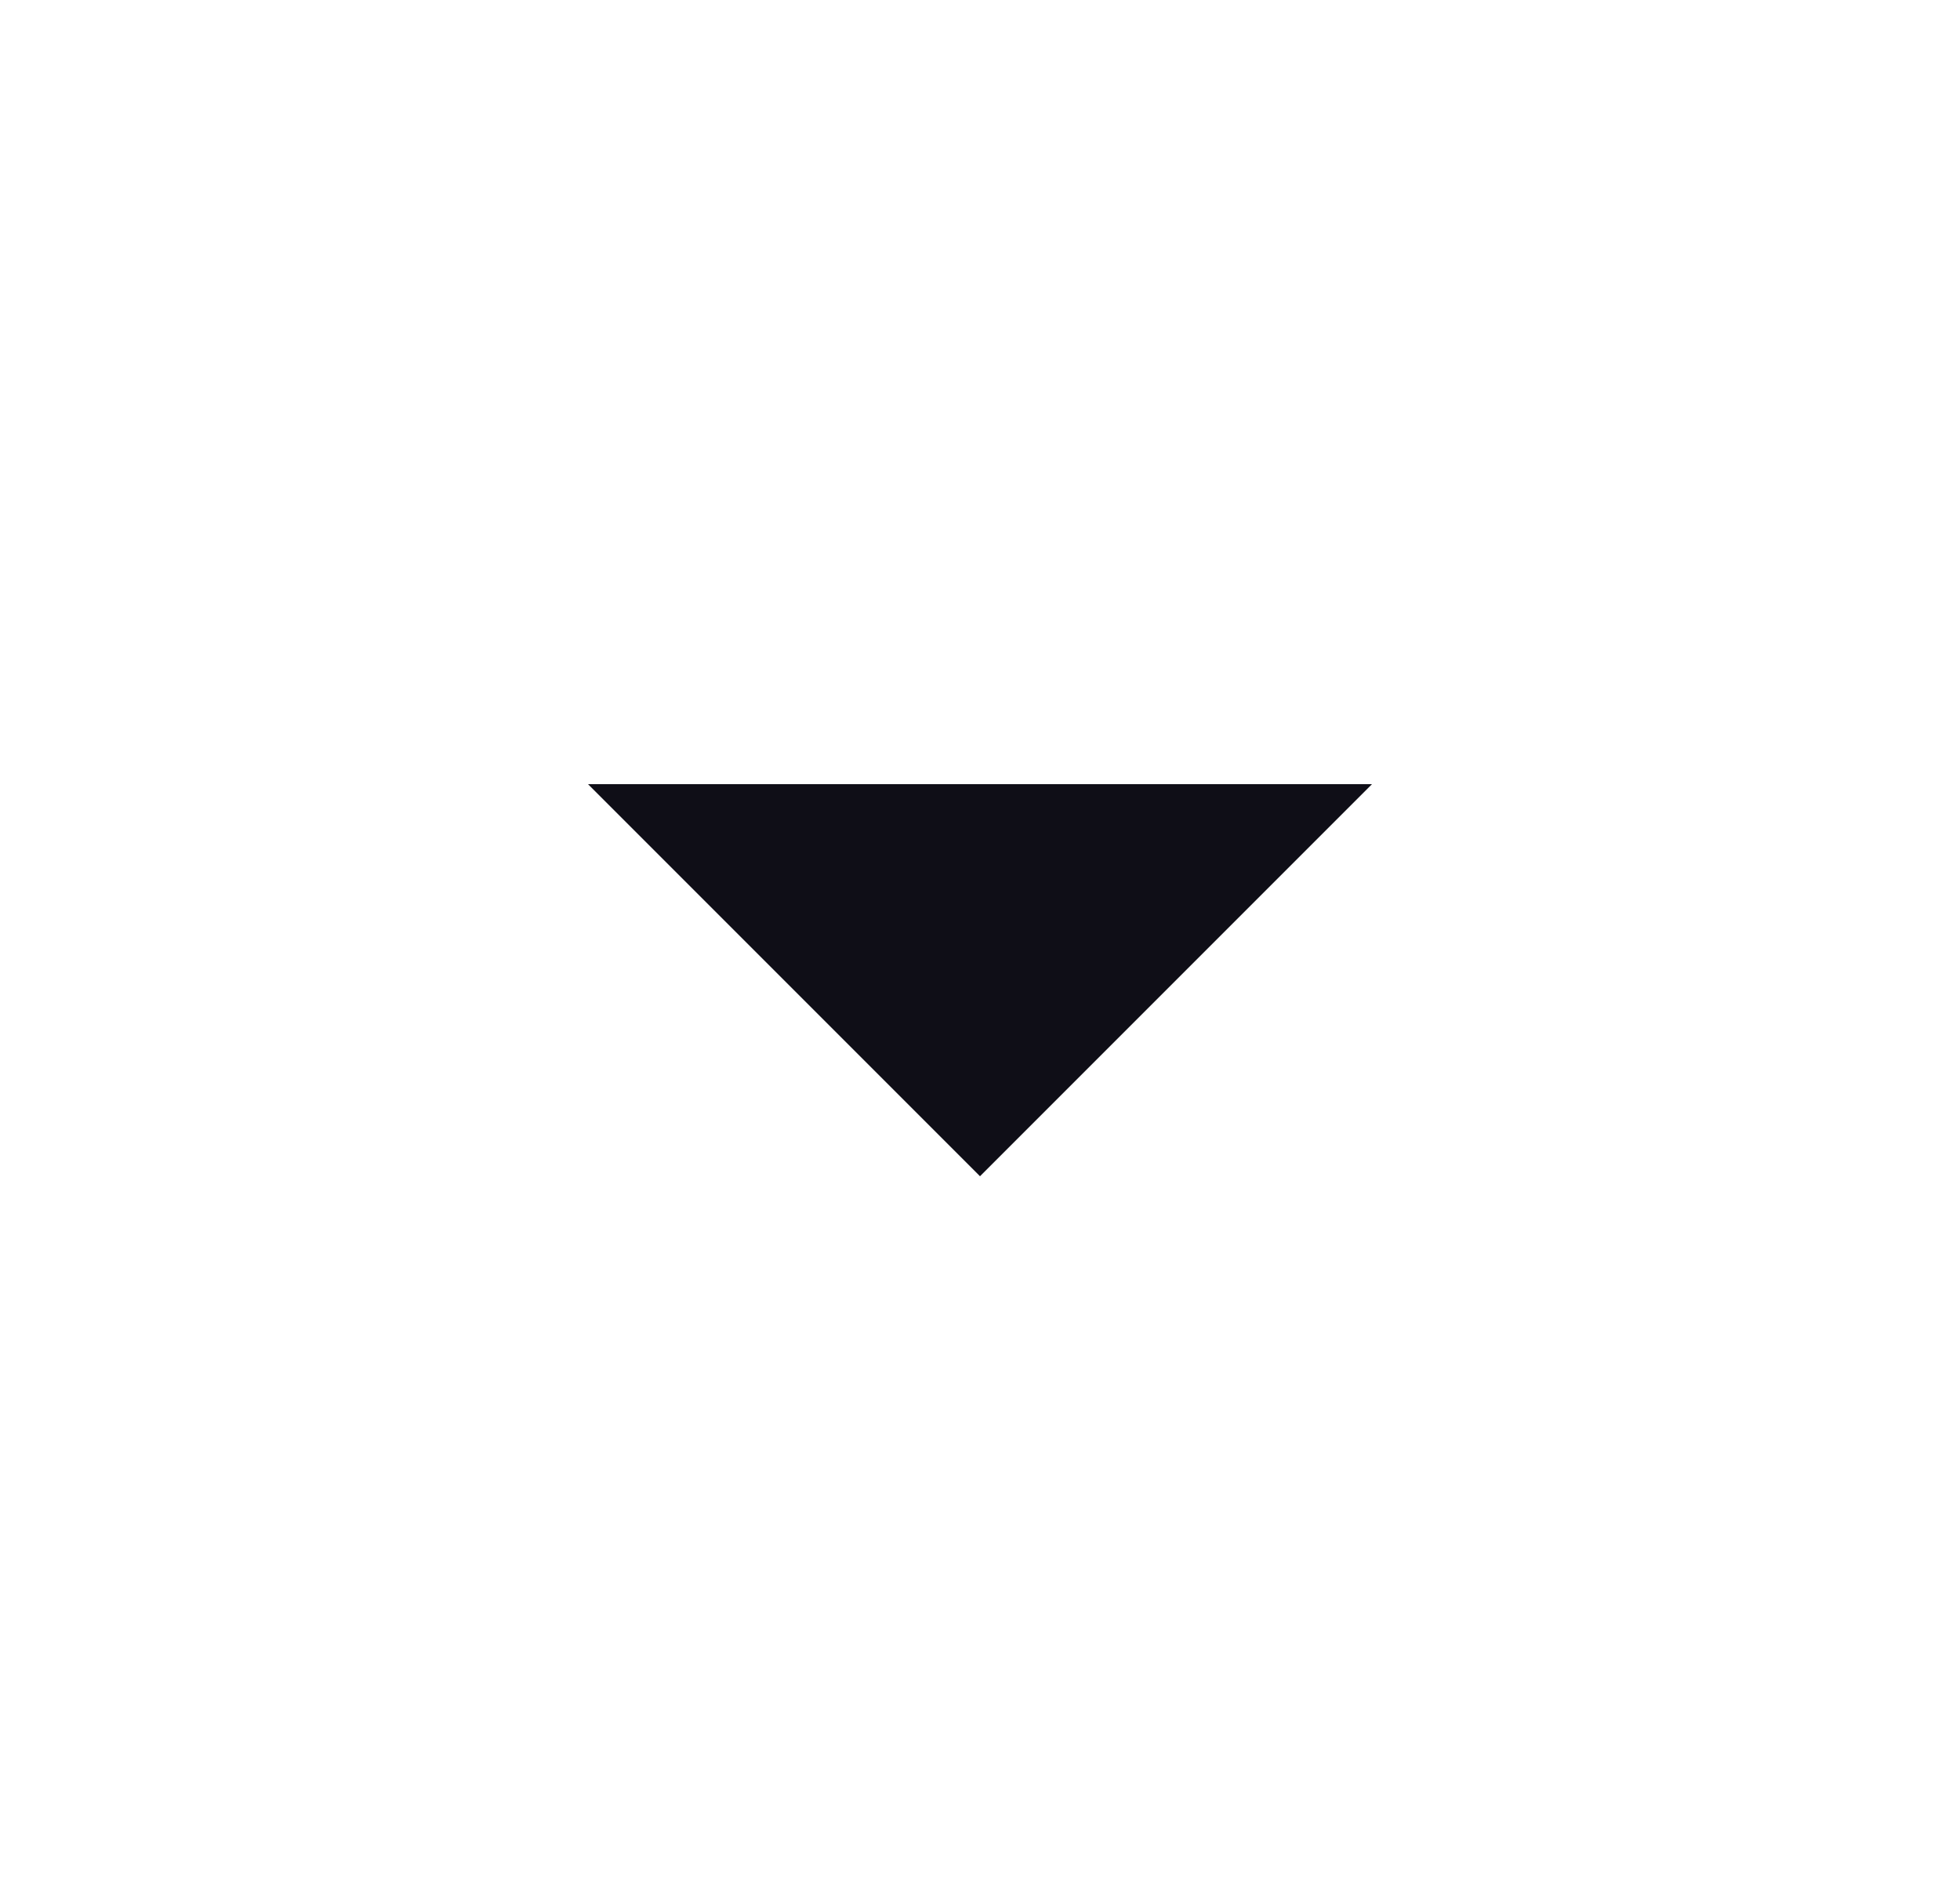 <svg width="25" height="24" viewBox="0 0 25 24" fill="none" xmlns="http://www.w3.org/2000/svg">
<g id="gridicons:dropdown">
<path id="Vector" d="M7.5 10L12.5 15L17.5 10H7.5Z" fill="#0F0E17"/>
</g>
</svg>
